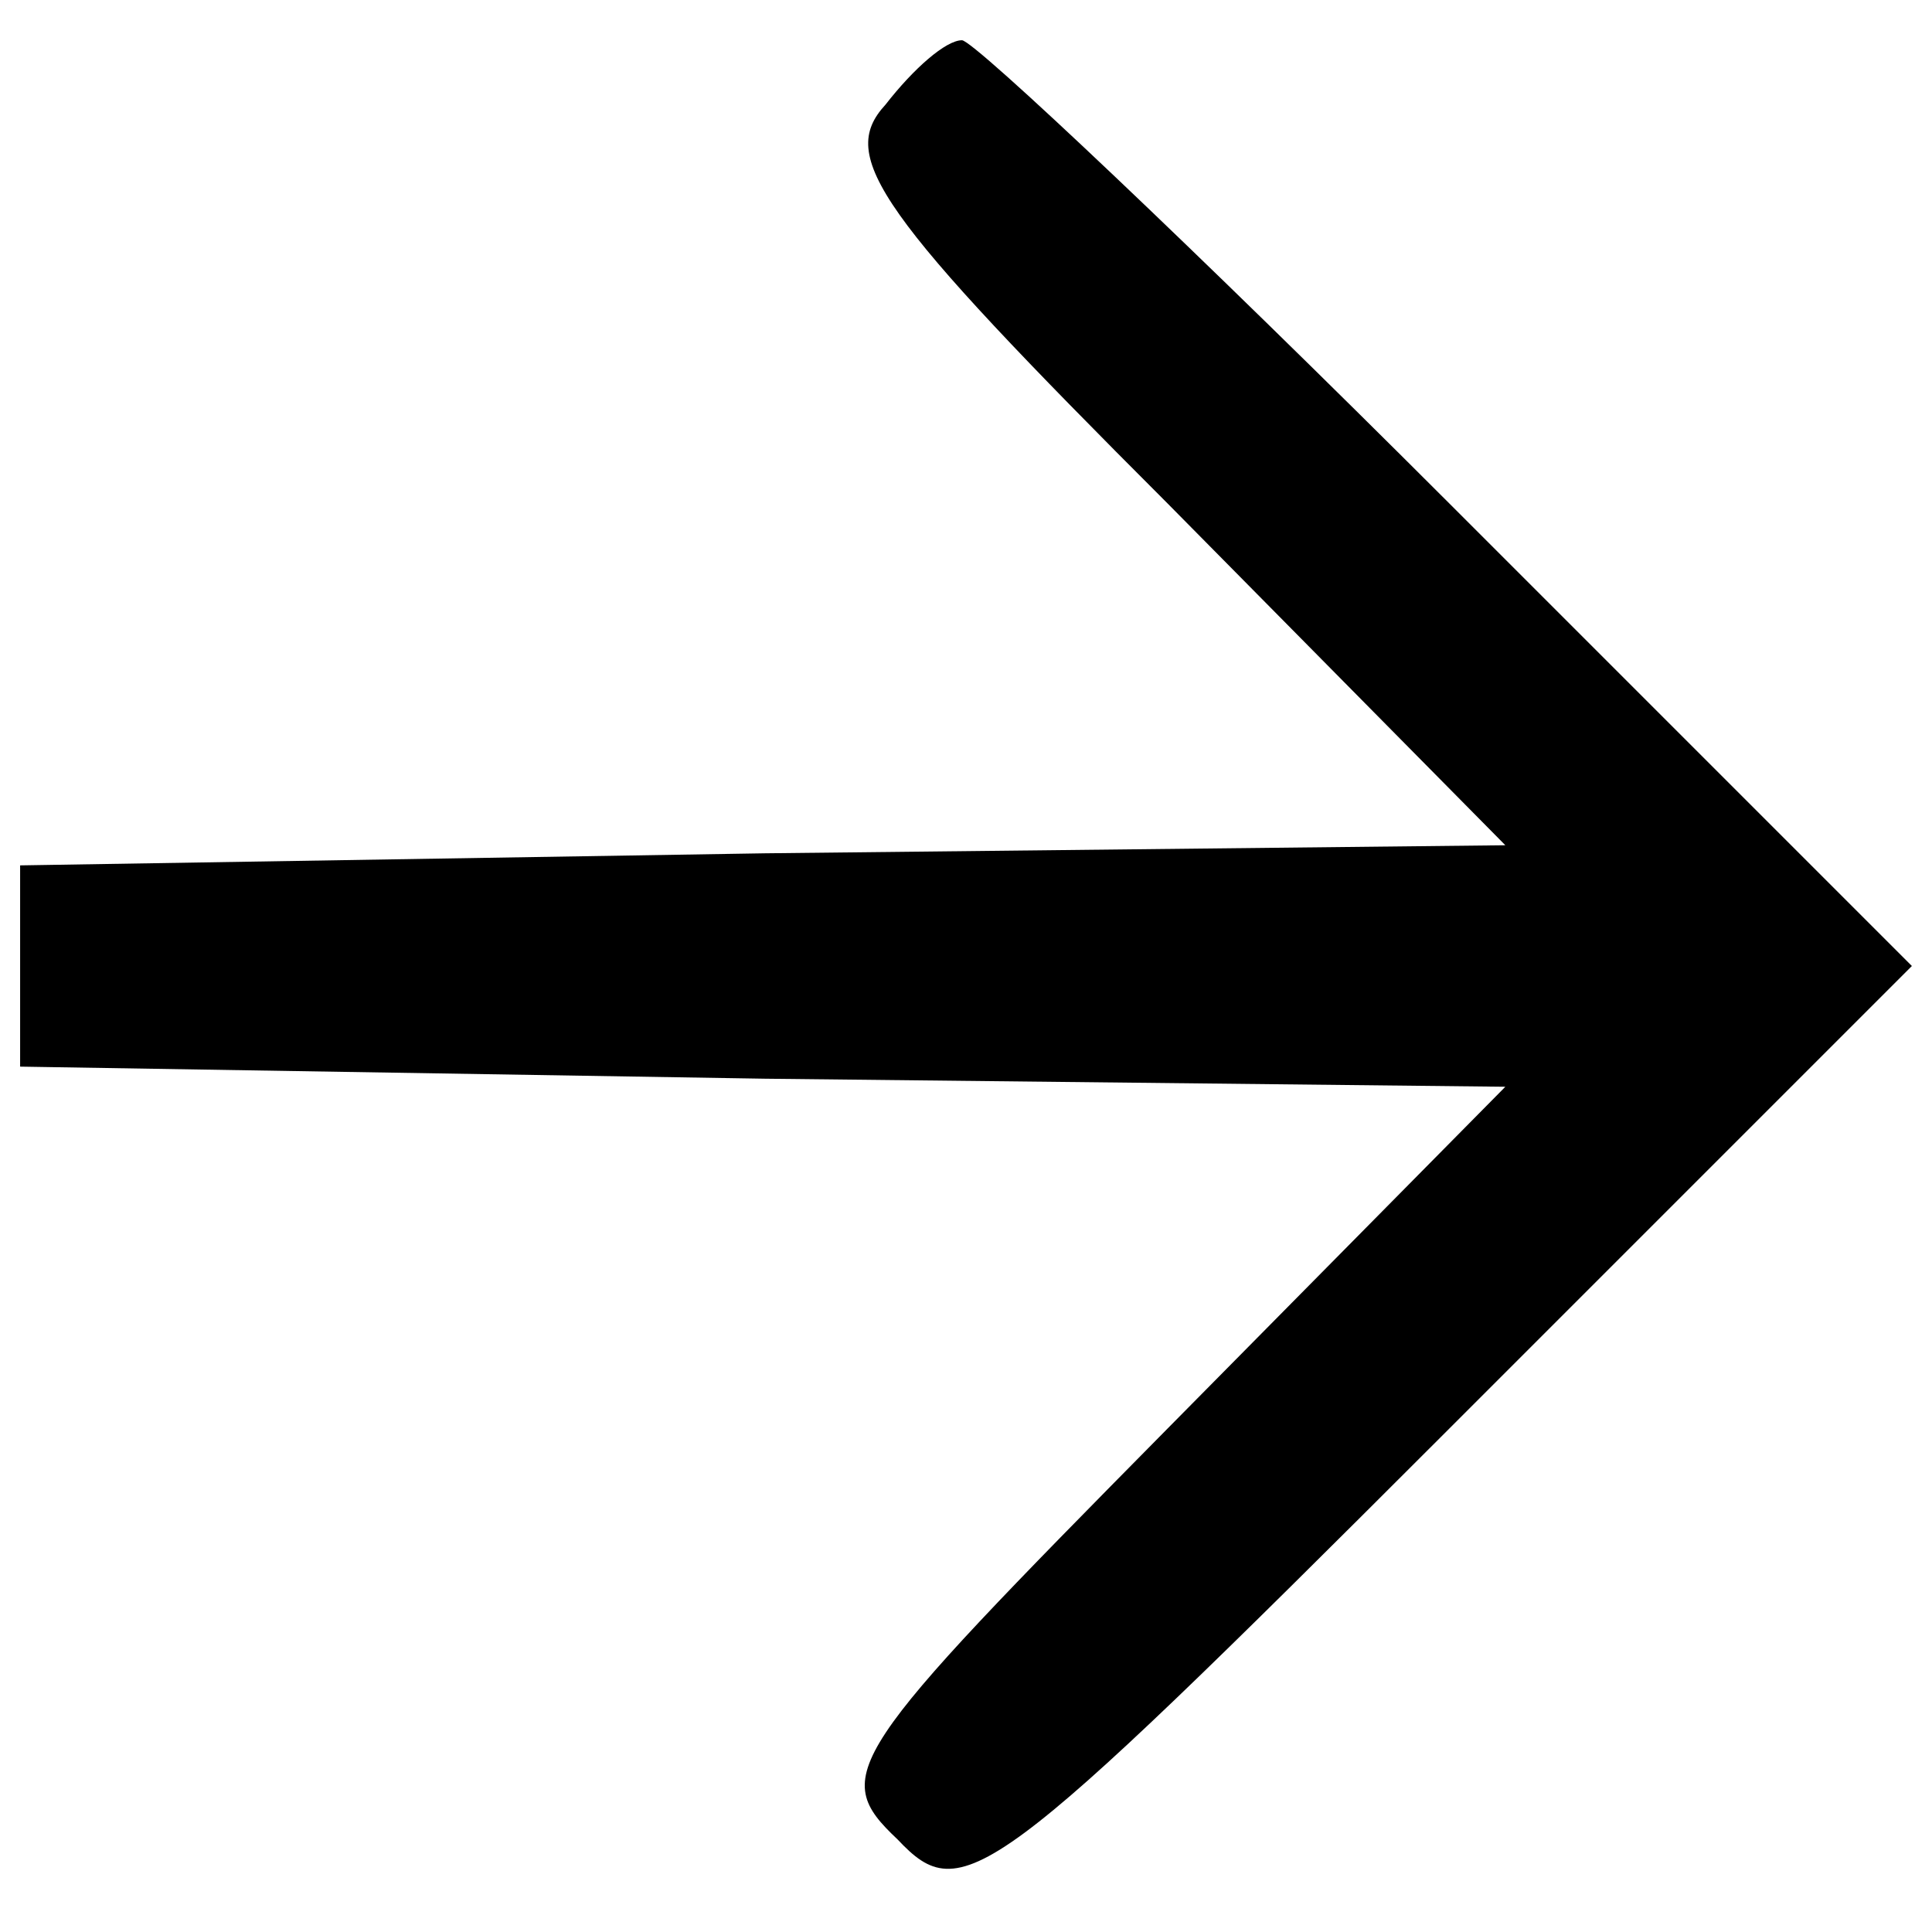 <svg xmlns="http://www.w3.org/2000/svg" width="64" height="64" version="1.0" viewBox="0 0 48 48"><path d="M22 2.6c-1.2 1.3-.2 2.7 7 9.9l8.4 8.5-18.4.2-18.5.3v5l18.5.3 18.4.2-8.4 8.5c-8 8.1-8.4 8.6-6.7 10.2 1.6 1.7 2.3 1.2 13.5-10L47.5 24 36 12.5C29.7 6.2 24.2 1 23.9 1c-.4 0-1.2.7-1.9 1.6"/></svg>